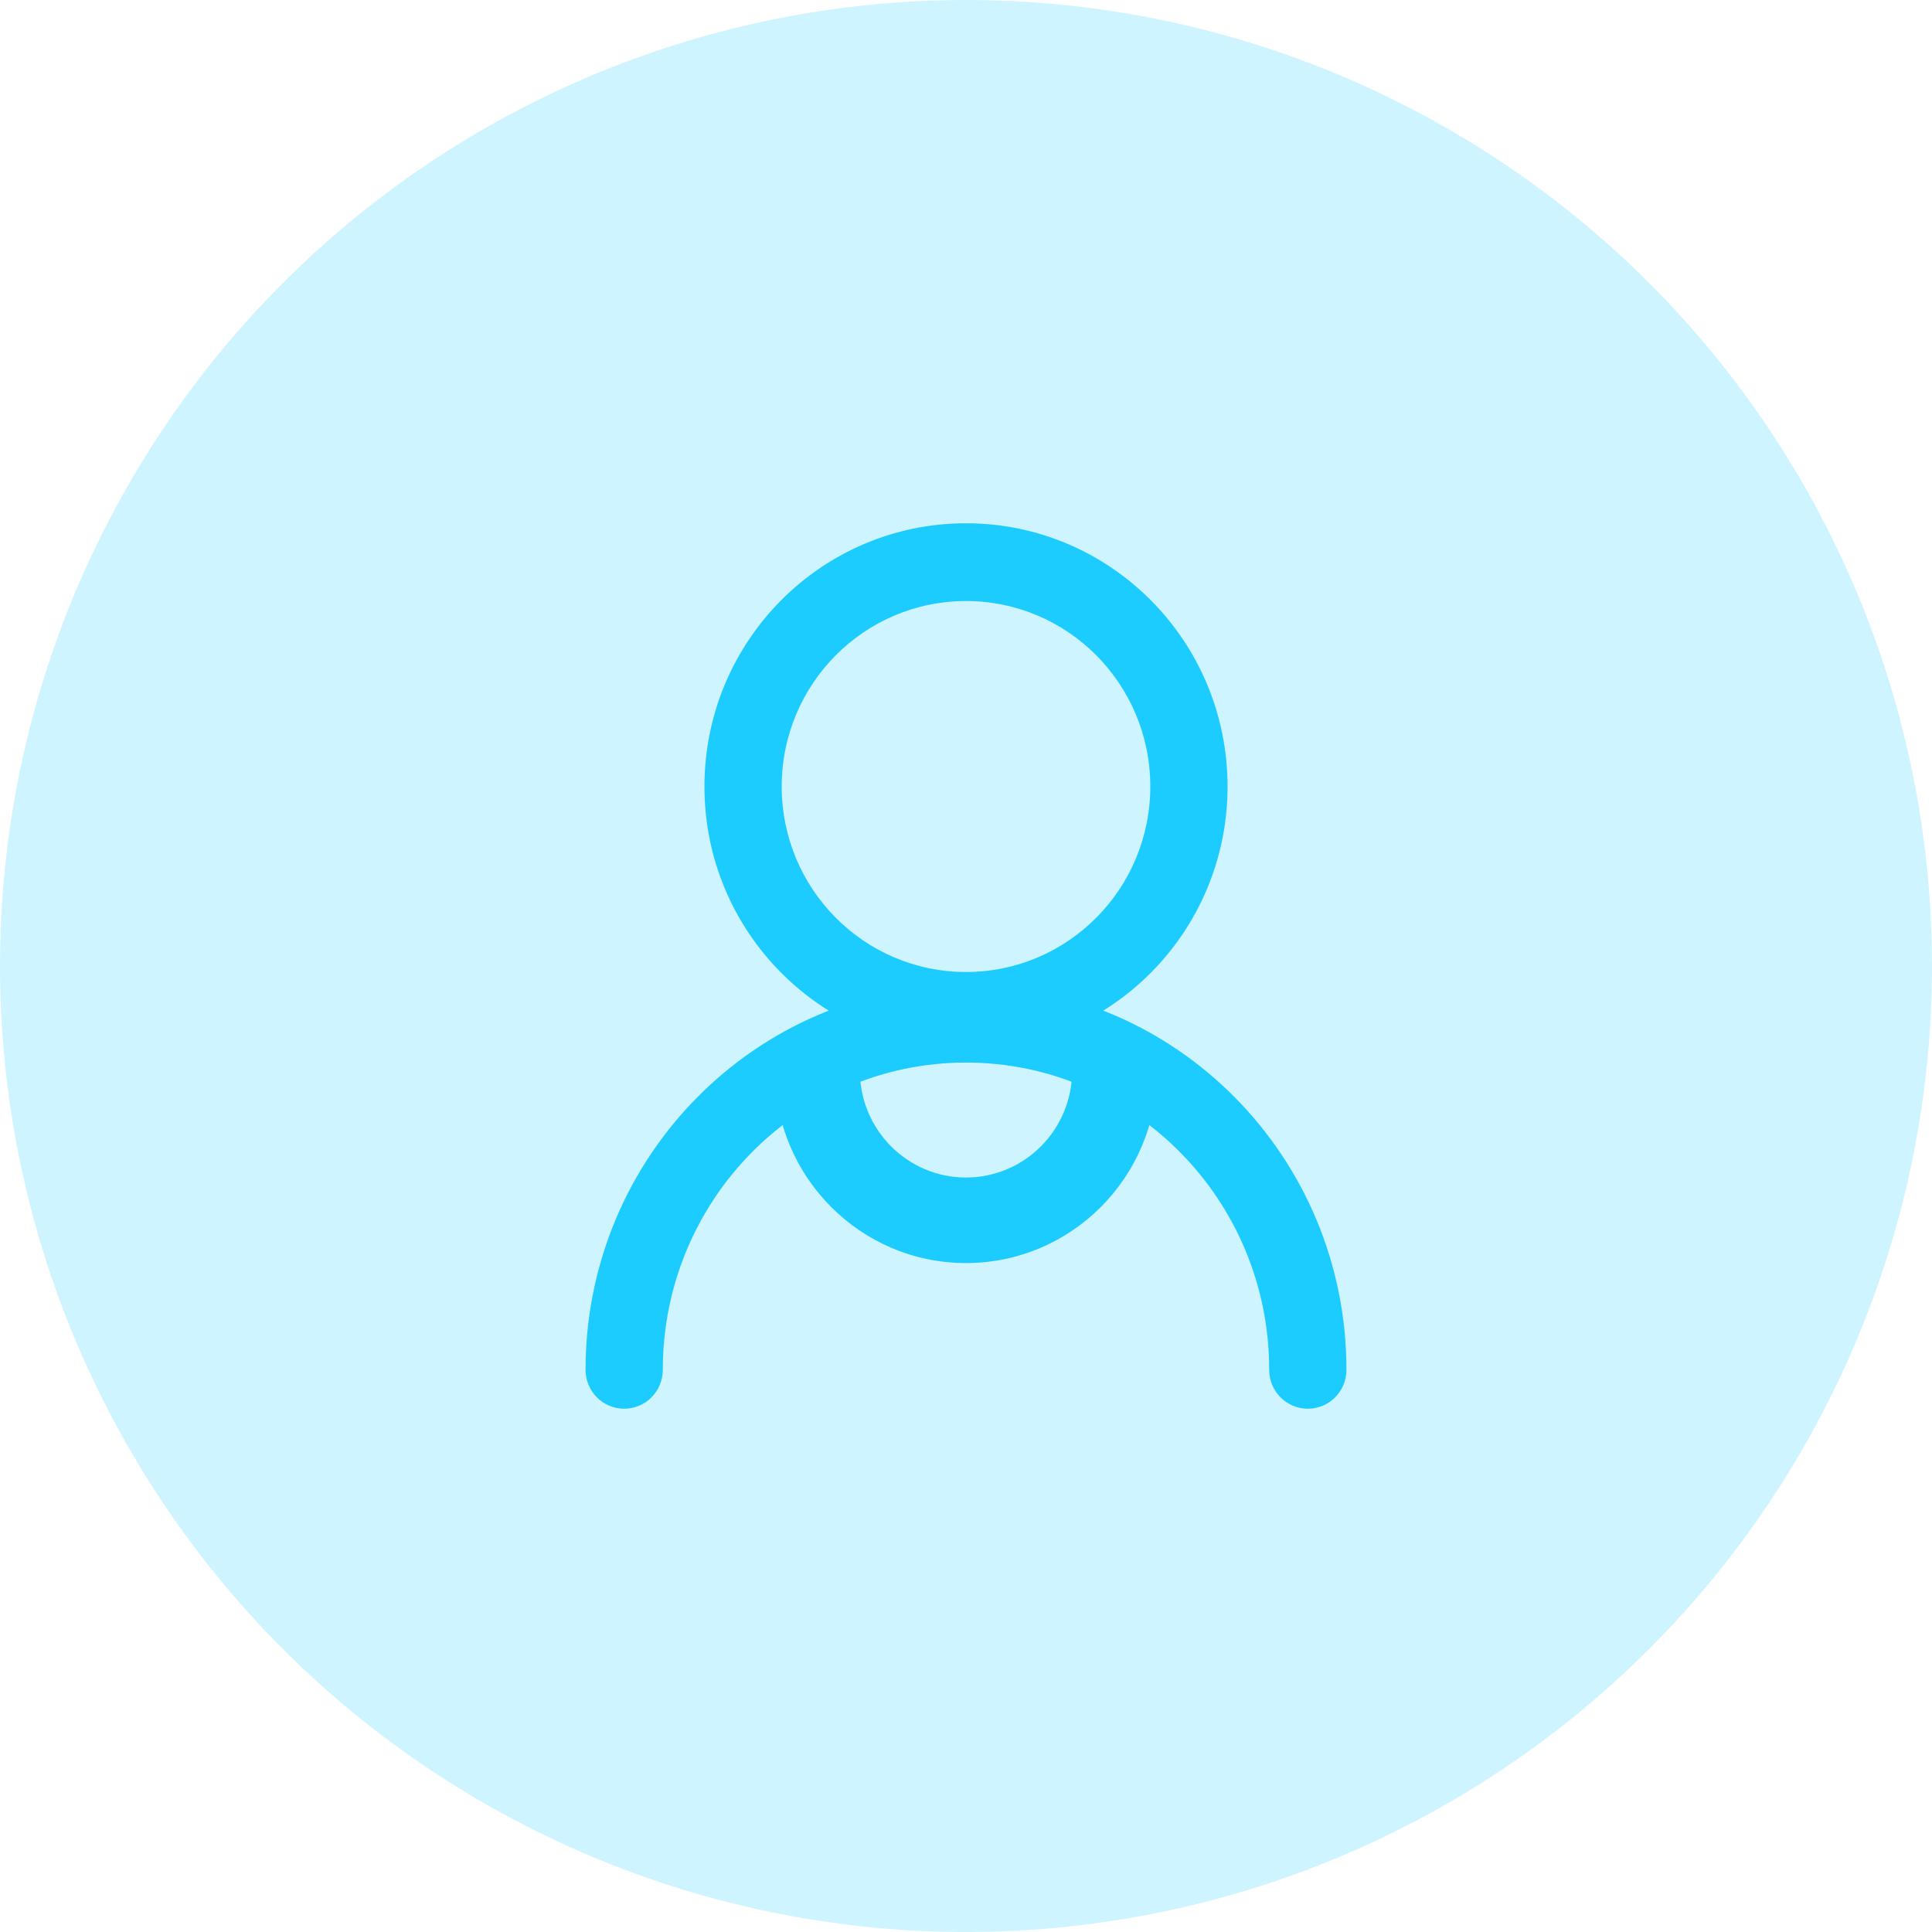 <?xml version="1.0" encoding="UTF-8"?>
<svg width="70px" height="70px" viewBox="0 0 70 70" version="1.1" xmlns="http://www.w3.org/2000/svg" xmlns:xlink="http://www.w3.org/1999/xlink">
    <!-- Generator: Sketch 51.1 (57501) - http://www.bohemiancoding.com/sketch -->
    <title>icn/Profile Container</title>
    <desc>Created with Sketch.</desc>
    <defs></defs>
    <g id="Page-1" stroke="none" stroke-width="1" fill="none" fill-rule="evenodd">
        <g id="Style-Guide" transform="translate(-535, -2089)" fill="#0AC8FF">
            <g id="icn/profile-contained" transform="translate(535, 2089)">
                <circle id="Oval-11" opacity="0.202" cx="35" cy="35" r="35"></circle>
                <g id="Group-13" stroke-width="1" transform="translate(21, 18.2)" opacity="0.9">
                    <path d="M3.015,31.432 C3.015,32.21 2.389,32.841 1.615,32.841 C0.842,32.841 0.215,32.21 0.215,31.432 C0.215,23.729 6.384,17.481 14,17.481 C21.616,17.481 27.785,23.729 27.785,31.432 C27.785,32.21 27.158,32.841 26.385,32.841 C25.611,32.841 24.985,32.21 24.985,31.432 C24.985,25.281 20.065,20.299 14,20.299 C7.935,20.299 3.015,25.281 3.015,31.432 Z" id="Shape" fill-rule="nonzero" style="mix-blend-mode: multiply;"></path>
                    <path d="M17.845,20.594 C17.845,19.738 18.534,19.044 19.385,19.044 C20.235,19.044 20.925,19.738 20.925,20.594 C20.925,24.443 17.824,27.563 14,27.563 C10.176,27.563 7.075,24.443 7.075,20.594 C7.075,19.738 7.765,19.044 8.615,19.044 C9.466,19.044 10.155,19.738 10.155,20.594 C10.155,22.731 11.877,24.463 14,24.463 C16.123,24.463 17.845,22.731 17.845,20.594 Z" id="Shape" fill-rule="nonzero" style="mix-blend-mode: multiply;"></path>
                    <path d="M14,19.835 C8.766,19.835 4.523,15.565 4.523,10.297 C4.523,5.029 8.766,0.759 14,0.759 C19.234,0.759 23.477,5.029 23.477,10.297 C23.477,15.565 19.234,19.835 14,19.835 Z M14,17.017 C17.688,17.017 20.677,14.008 20.677,10.297 C20.677,6.585 17.688,3.577 14,3.577 C10.312,3.577 7.323,6.585 7.323,10.297 C7.323,14.008 10.312,17.017 14,17.017 Z" id="Oval" fill-rule="nonzero" style="mix-blend-mode: multiply;"></path>
                </g>
            </g>
        </g>
    </g>
</svg>